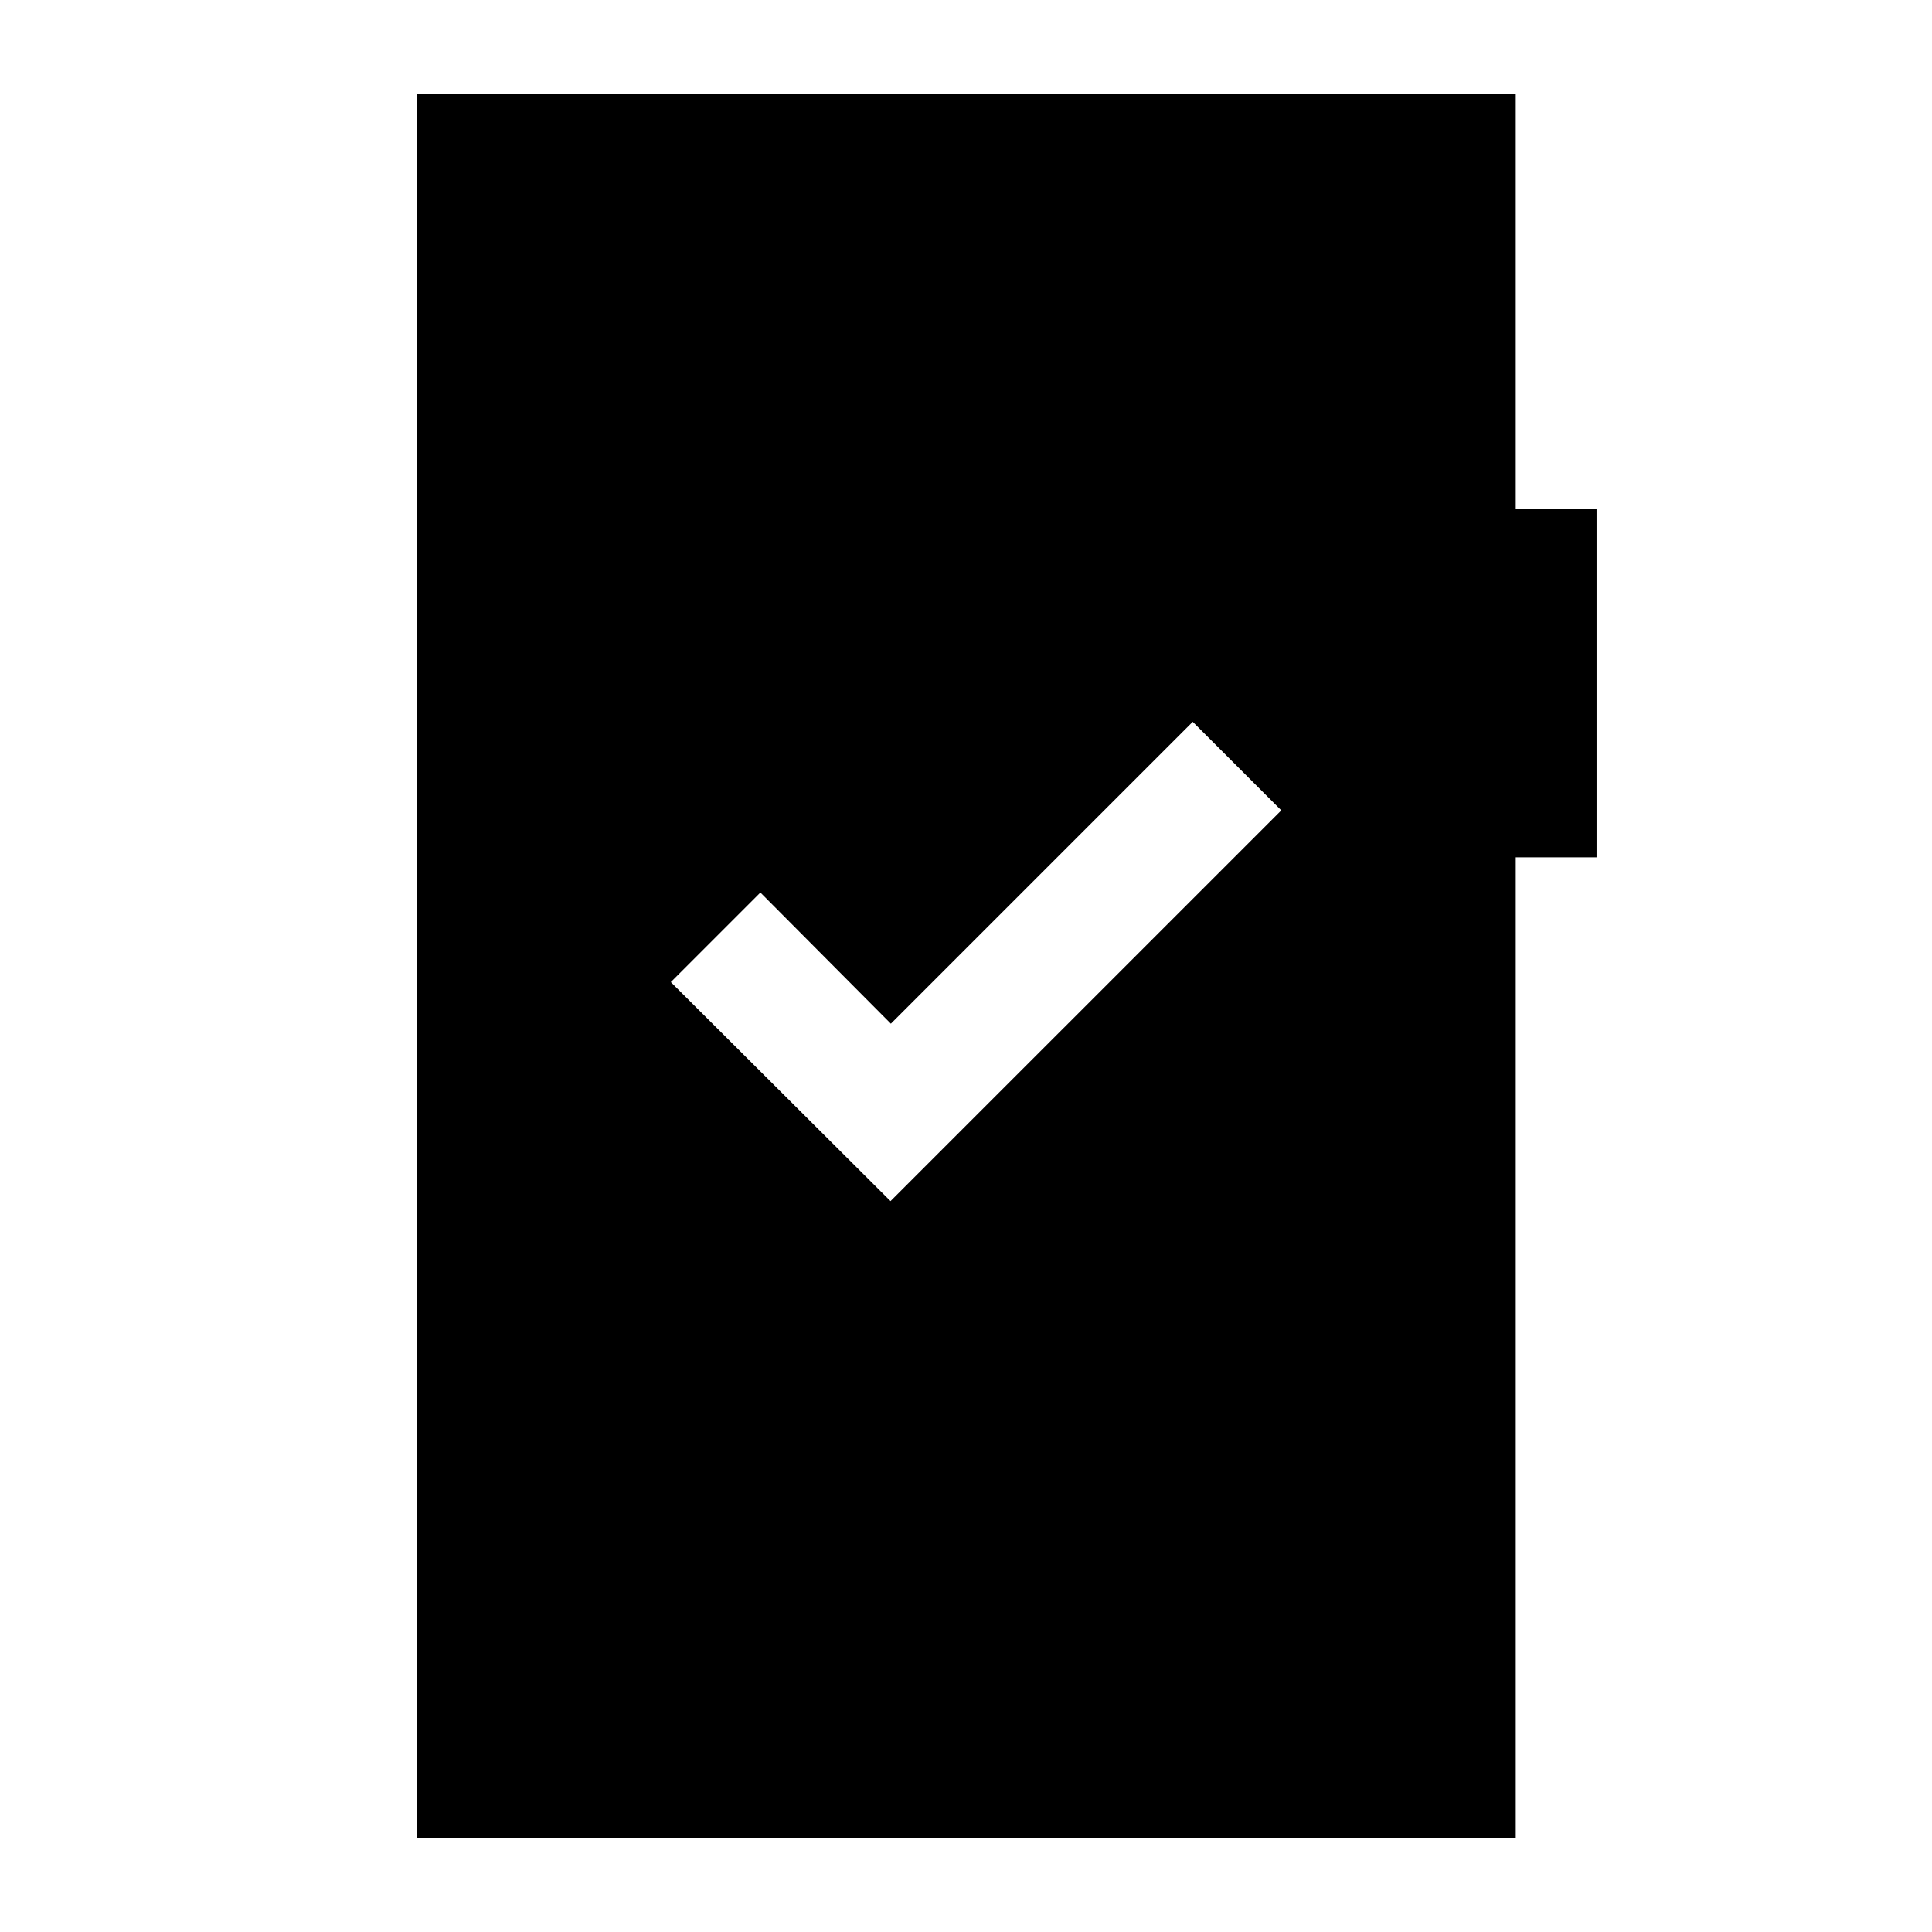 <svg xmlns="http://www.w3.org/2000/svg" height="40" viewBox="0 -960 960 960" width="40"><path d="m442.5-363.17 194.17-194.16-44-44-150 150-64.84-65.17-44.5 44.5L442.5-363.17ZM207.17-46.67v-866.66h546v206.16h40.16V-534h-40.16v487.33h-546Z"/></svg>